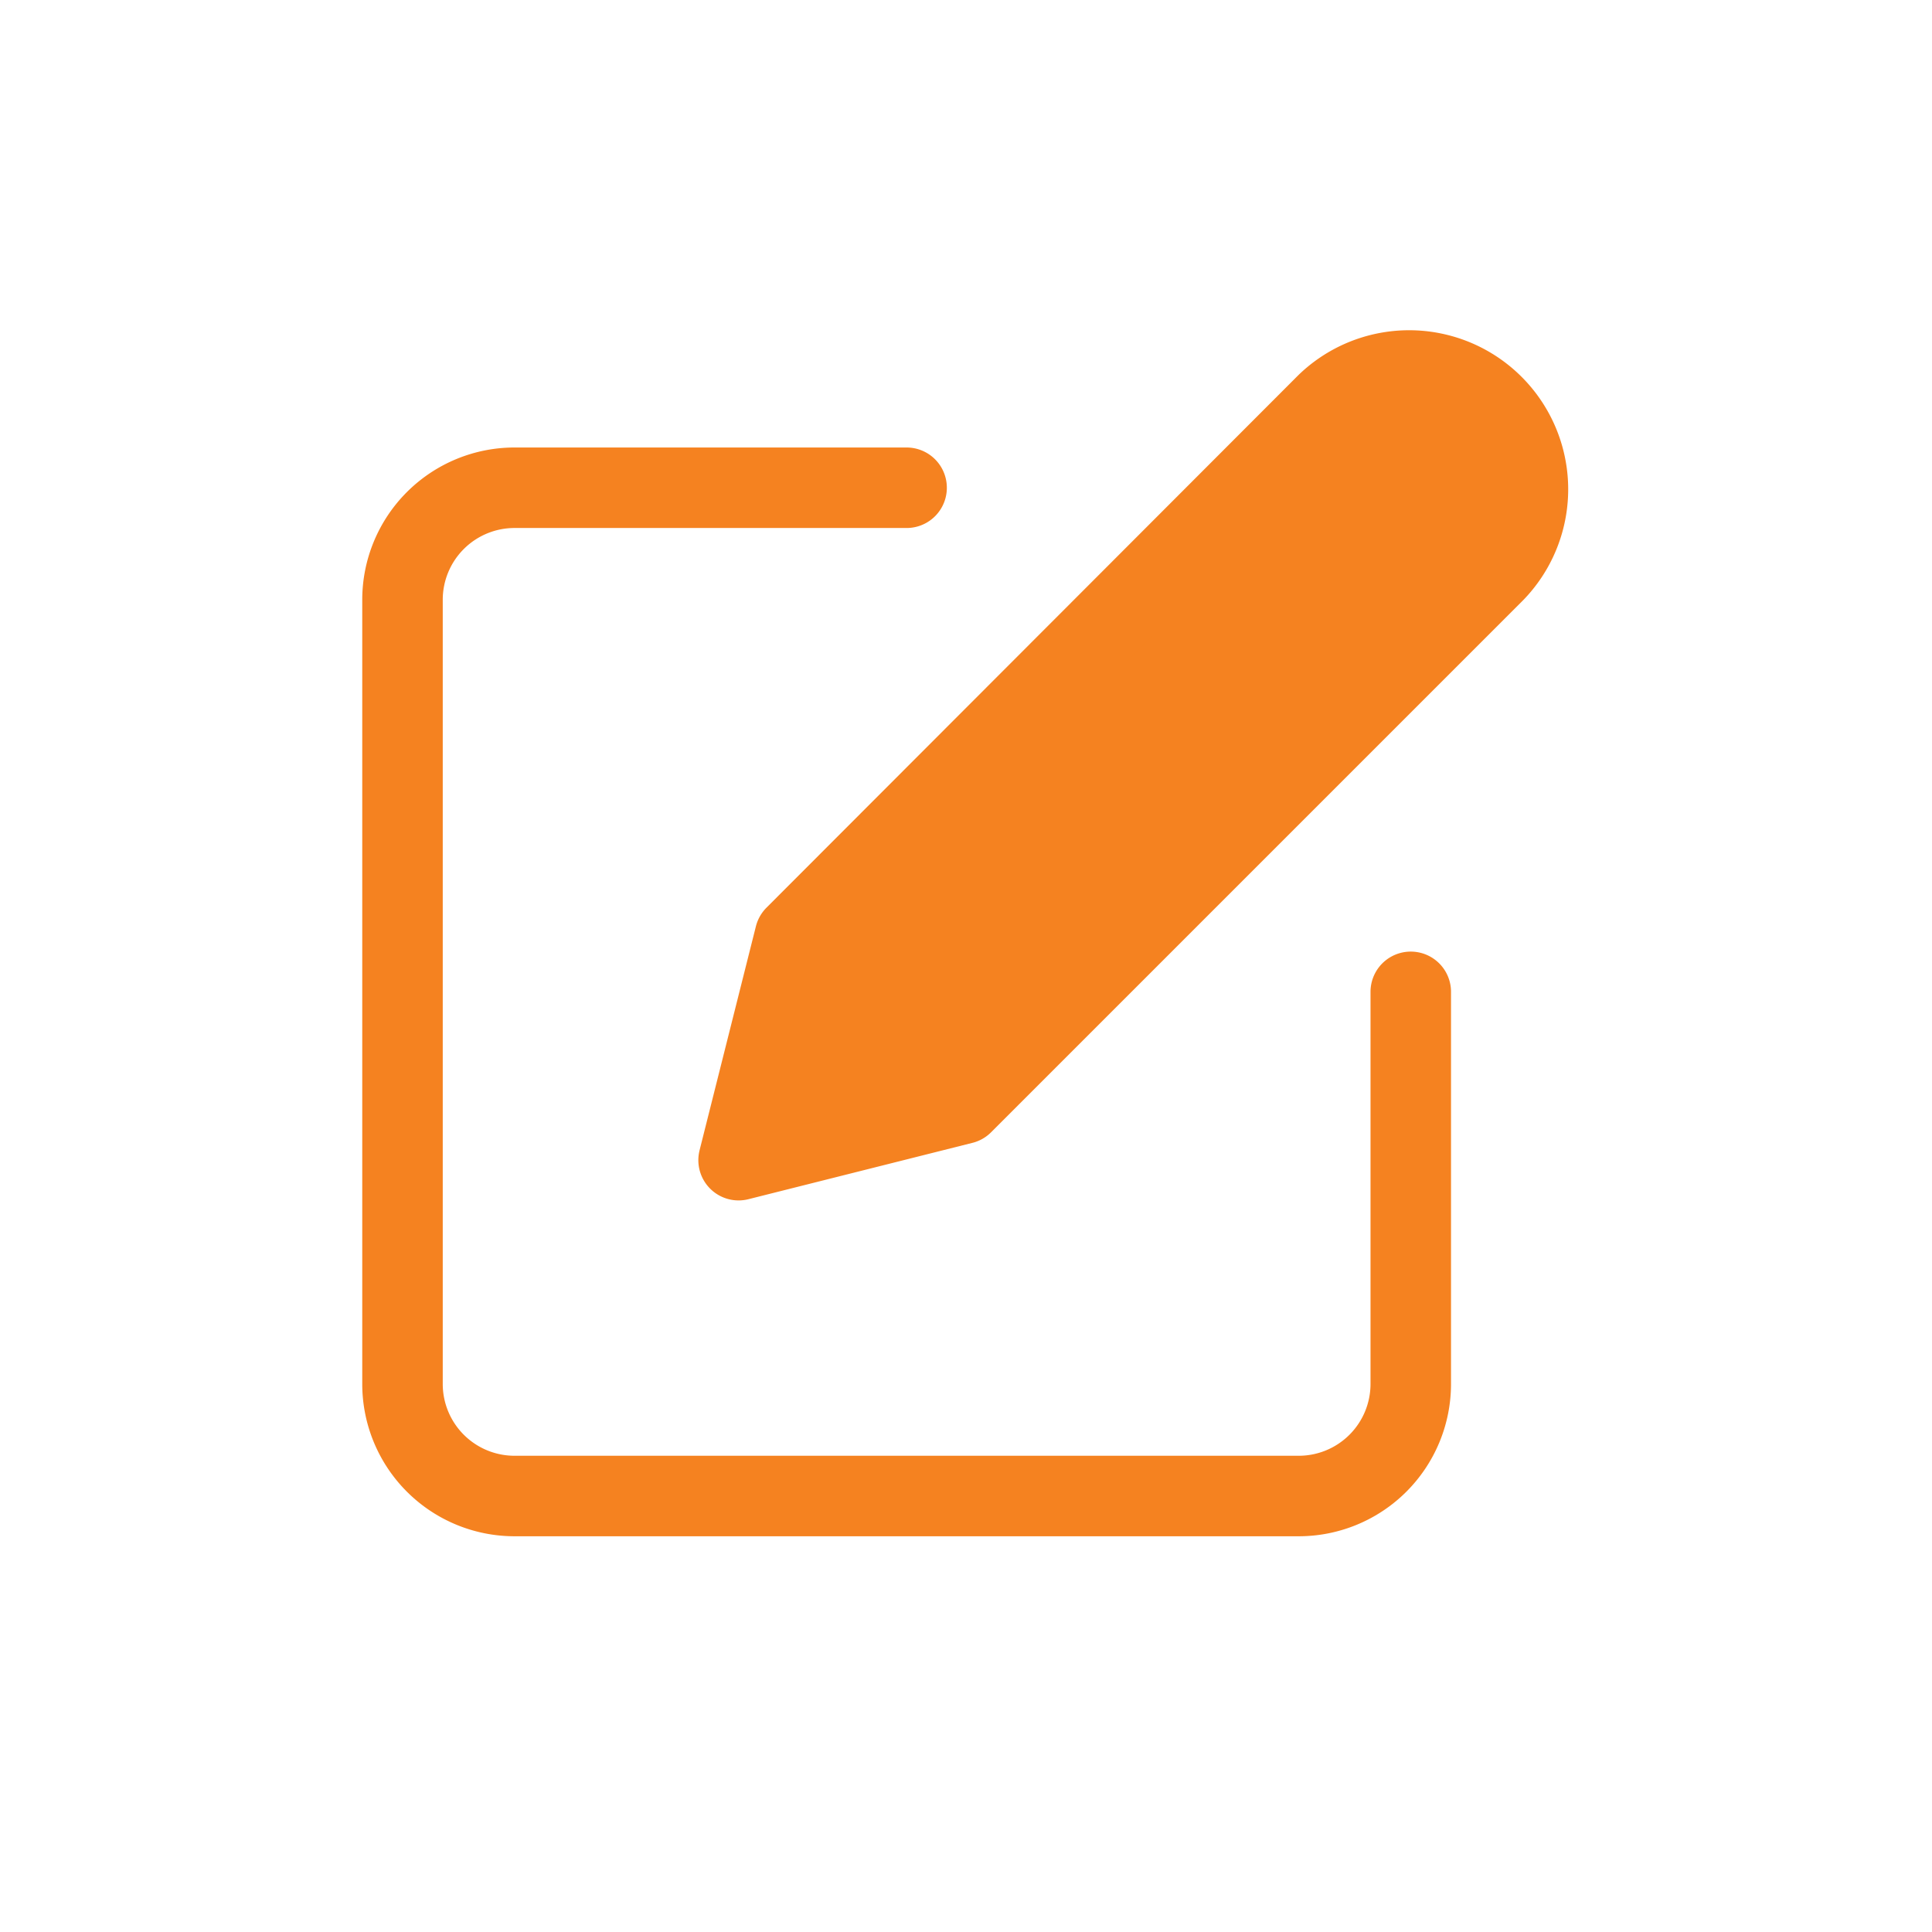 <svg xmlns="http://www.w3.org/2000/svg" id="Group_3762" data-name="Group 3762" width="24" height="24" viewBox="0 0 24 24">
  <rect id="Rectangle_664" data-name="Rectangle 664" width="24" height="24" fill="#174c81" opacity="0"/>
  <g id="Icon_feather-edit" data-name="Icon feather-edit" transform="translate(5 4.583)">
    <path id="Path_193" data-name="Path 193" d="M9.262,6H4.392A1.392,1.392,0,0,0,3,7.392v9.741a1.392,1.392,0,0,0,1.392,1.392h9.741a1.392,1.392,0,0,0,1.392-1.392V12.262" transform="translate(-3 -4.524)" fill="none" stroke="#f58220" stroke-linecap="round" stroke-linejoin="round" stroke-width="1"/>
    <path id="Path_194" data-name="Path 194" d="M19.306,3.25a1.476,1.476,0,0,1,2.087,2.087l-6.61,6.61-2.783.7.7-2.783Z" transform="translate(-7.825 -2.818)" fill="#f58220" stroke="#f58220" stroke-linecap="round" stroke-linejoin="round" stroke-width="1"/>
  </g>
</svg>